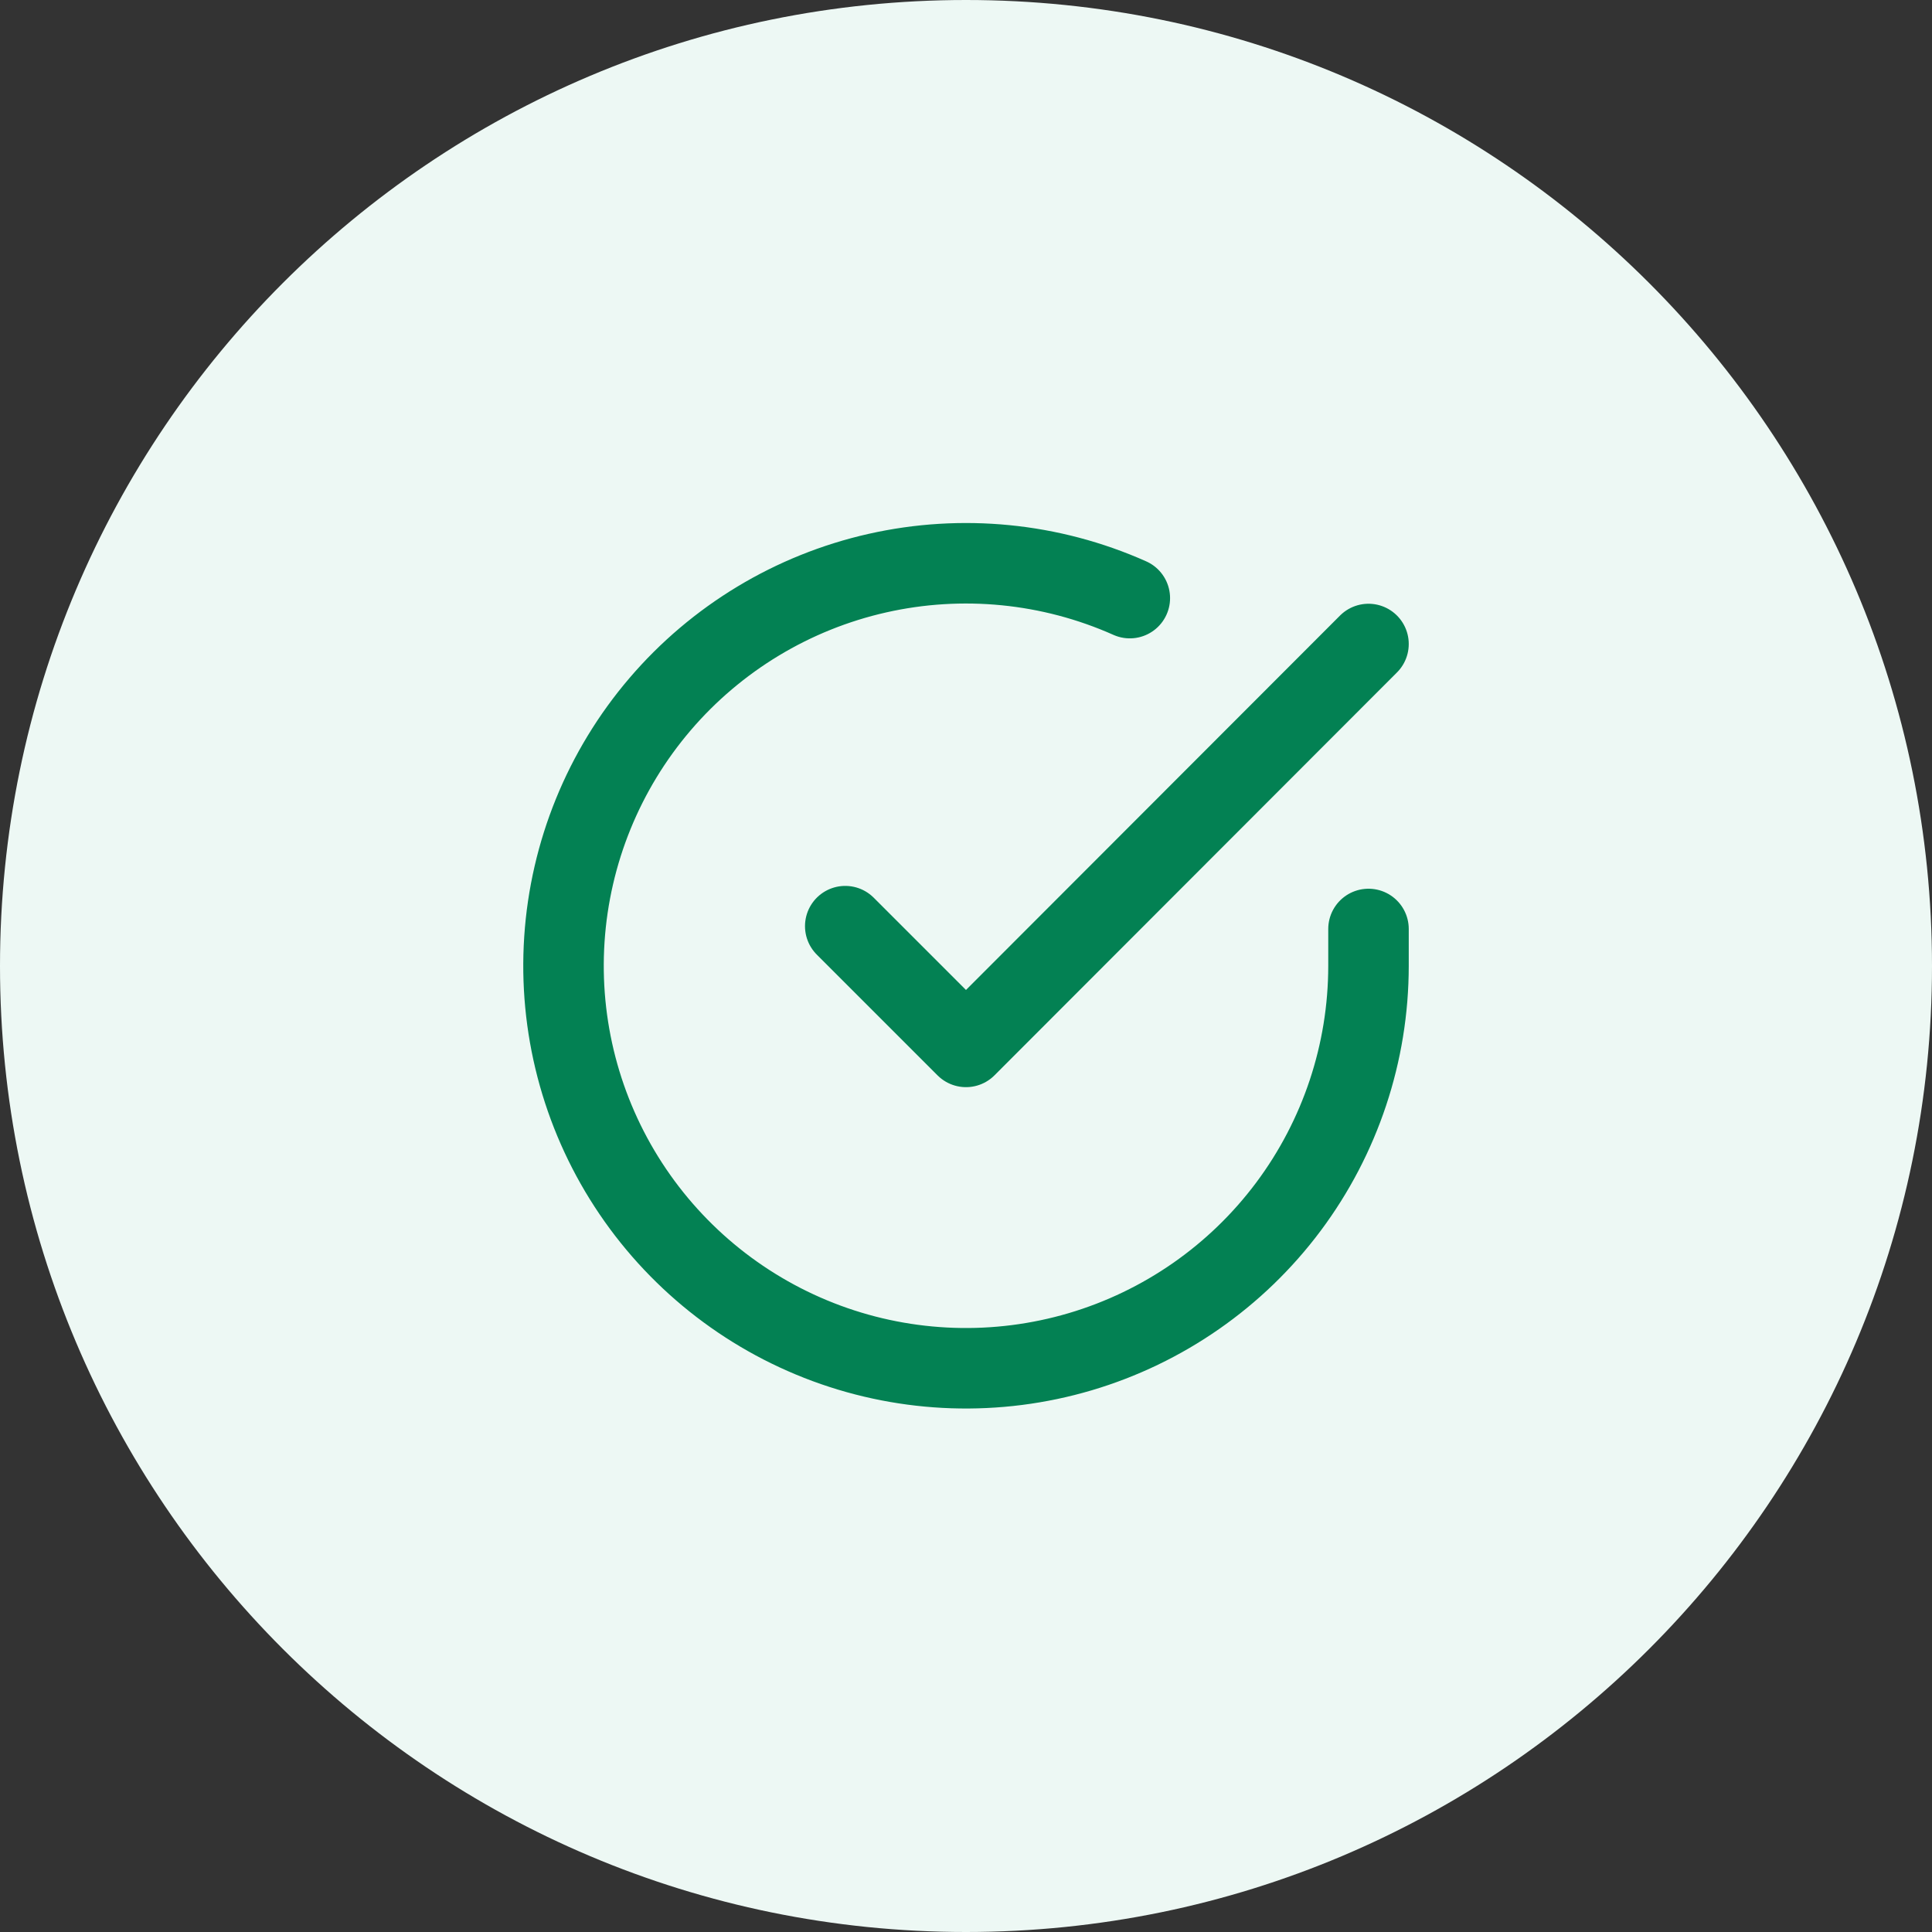 <svg width="48" height="48" viewBox="0 0 48 48" fill="none" xmlns="http://www.w3.org/2000/svg">
<rect x="0" y="0" width="48" height="48" fill="#333333" stroke="none"/>
<path d="M0 24C0 10.745 10.745 0 24 0C37.255 0 48 10.745 48 24C48 37.255 37.255 48 24 48C10.745 48 0 37.255 0 24Z" fill="#EDF8F4"/>
<path d="M34 23.08V24C33.999 26.156 33.3 28.255 32.009 29.982C30.718 31.709 28.903 32.972 26.835 33.584C24.767 34.195 22.557 34.122 20.535 33.375C18.512 32.627 16.785 31.246 15.611 29.437C14.437 27.628 13.88 25.488 14.022 23.336C14.164 21.185 14.997 19.136 16.398 17.497C17.799 15.858 19.693 14.715 21.796 14.24C23.9 13.765 26.1 13.982 28.07 14.86M34 16L24 26.01L21 23.01" stroke="#038153" stroke-width="2" stroke-linecap="round" stroke-linejoin="round"/>
</svg>
